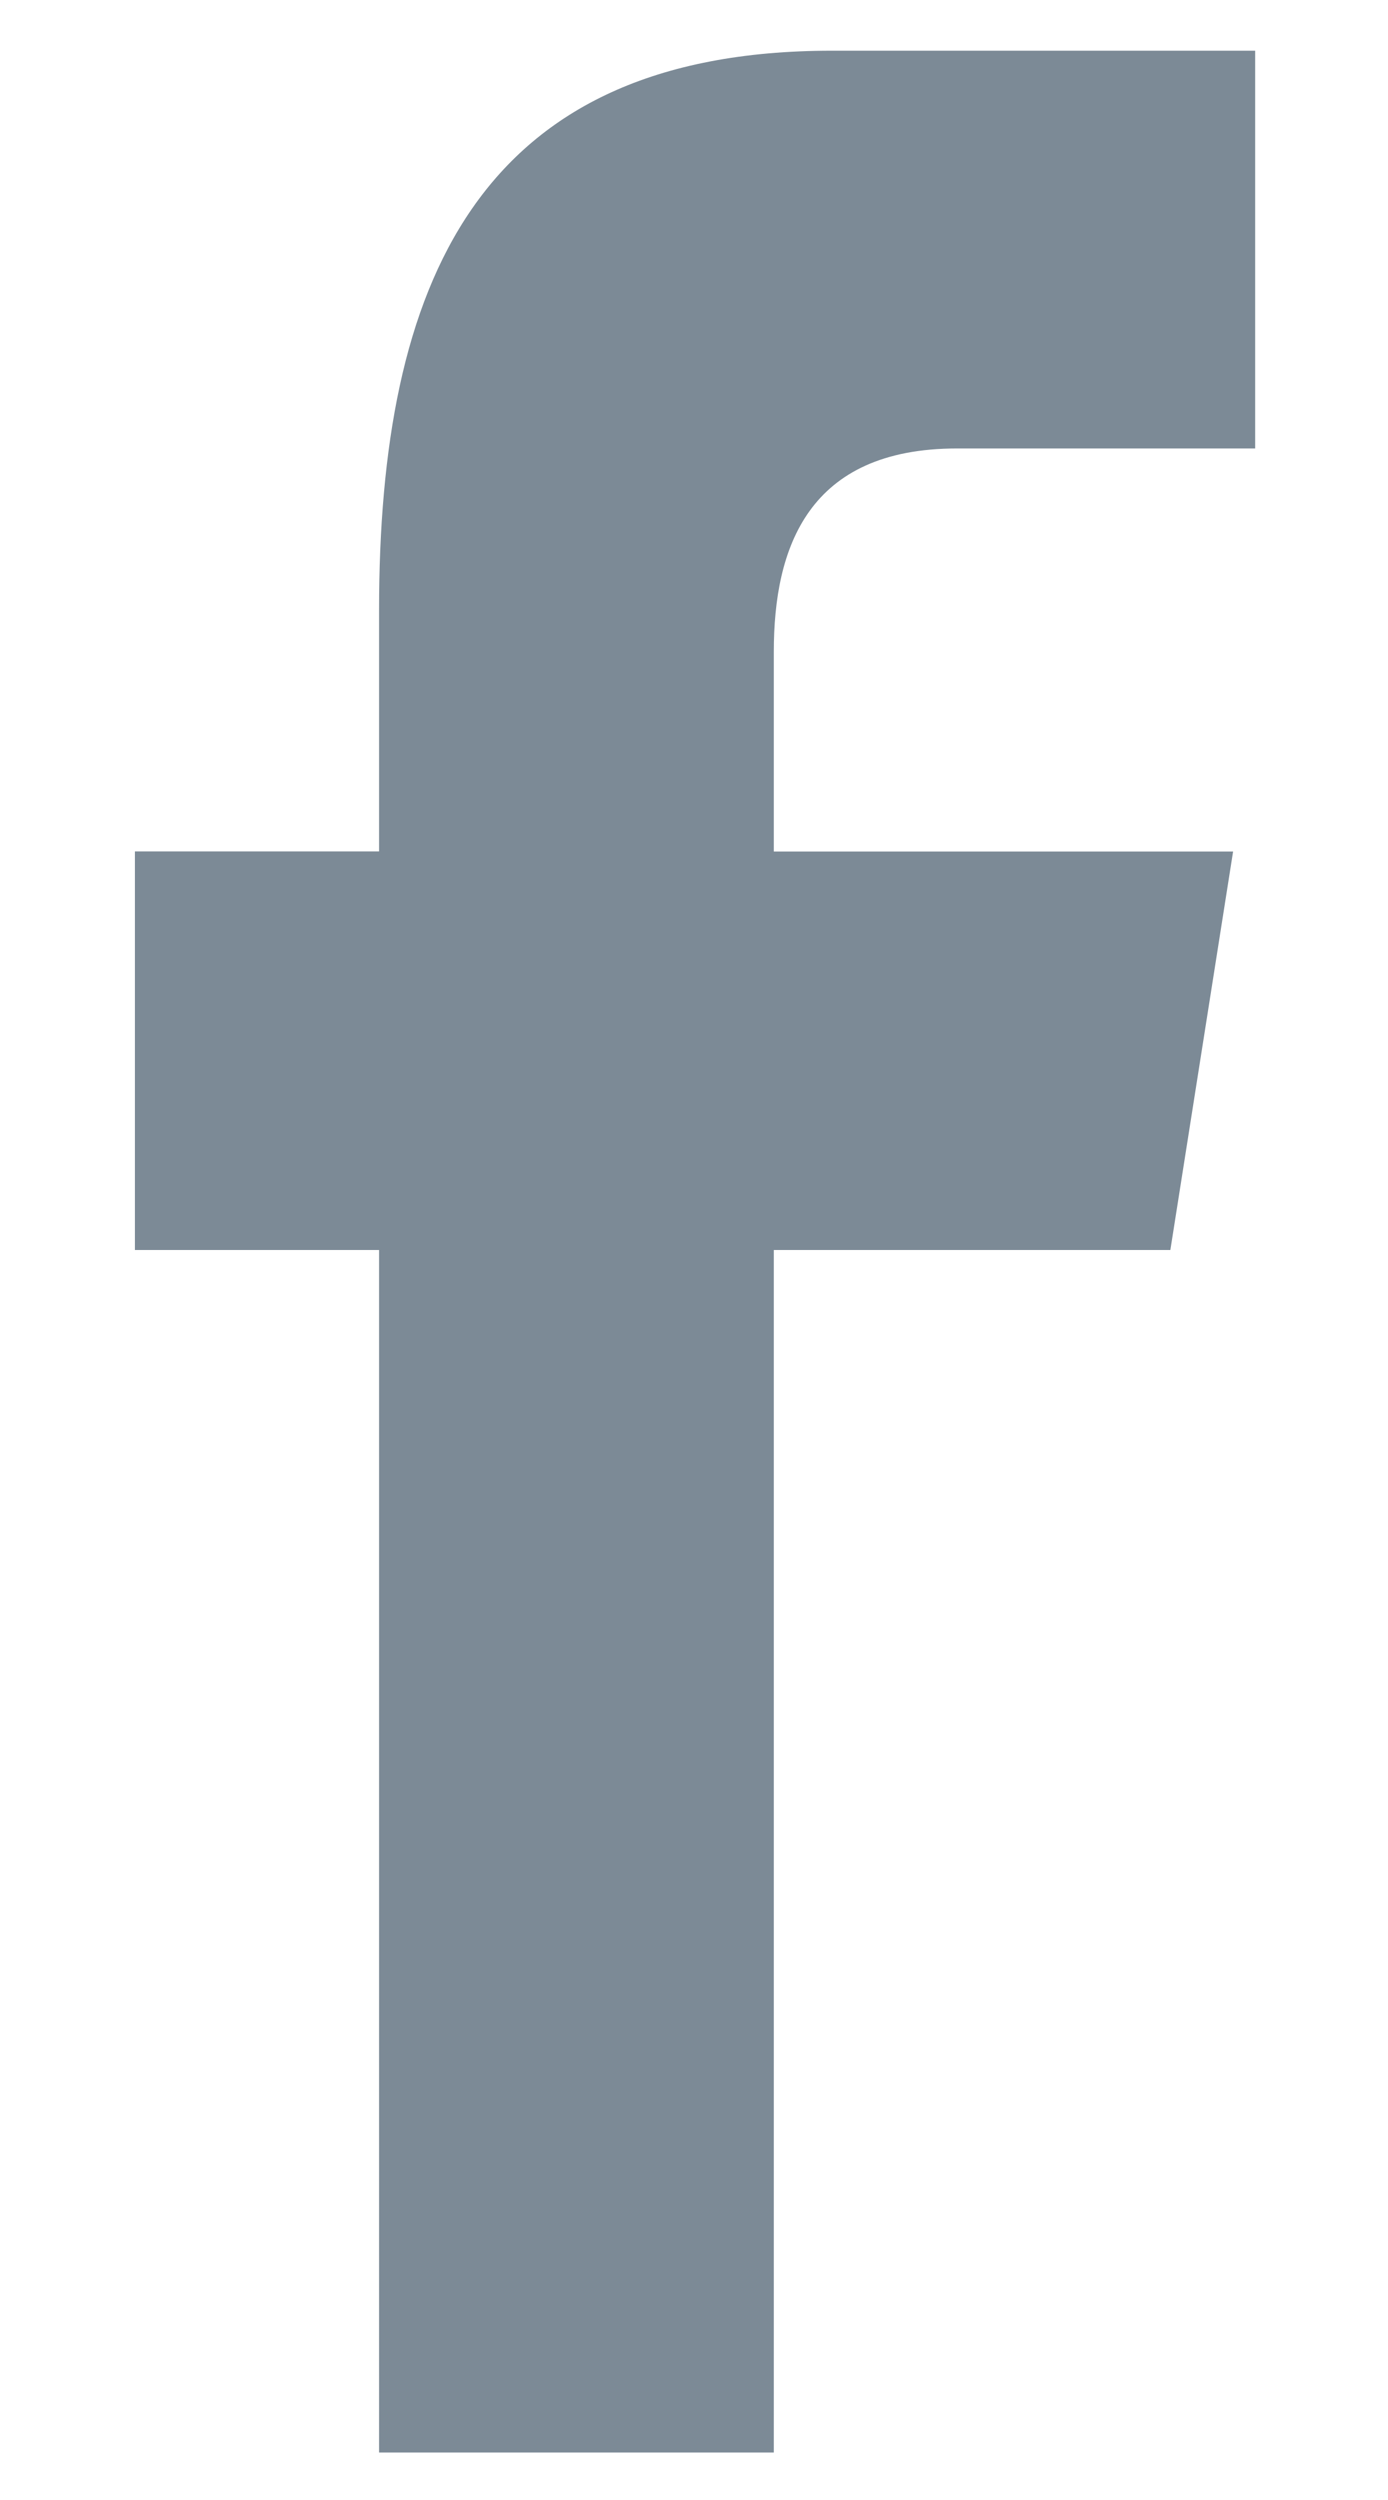 <?xml version="1.0" encoding="UTF-8"?>
<svg width="10px" height="18px" viewBox="0 0 10 18" version="1.1" xmlns="http://www.w3.org/2000/svg" xmlns:xlink="http://www.w3.org/1999/xlink">
    <!-- Generator: Sketch 48.2 (47327) - http://www.bohemiancoding.com/sketch -->
    <title>Shape</title>
    <desc>Created with Sketch.</desc>
    <defs></defs>
    <g id="Hotel-page" stroke="none" stroke-width="1" fill="none" fill-rule="evenodd" transform="translate(-1038, -5708)" opacity="0.8">
        <g id="Footer/desctop" transform="translate(0, 5566)" fill="#5B6D7C" fill-rule="nonzero">
            <g id="Social-networks" transform="translate(1028, 136)">
                <g id="facebook-logo-in-circular-button-outlined-social-symbol">
                    <path d="M15.575,23.658 L15.575,15 L18.432,15 L18.884,12.131 L15.575,12.131 L15.575,10.692 C15.575,9.944 15.821,9.229 16.895,9.229 L19.043,9.229 L19.043,6.365 L15.994,6.365 C13.43,6.365 12.731,8.054 12.731,10.394 L12.731,12.13 L10.972,12.13 L10.972,15 L12.731,15 L12.731,23.658 L15.575,23.658 Z" id="Shape"></path>
                </g>
            </g>
        </g>
    </g>
</svg>